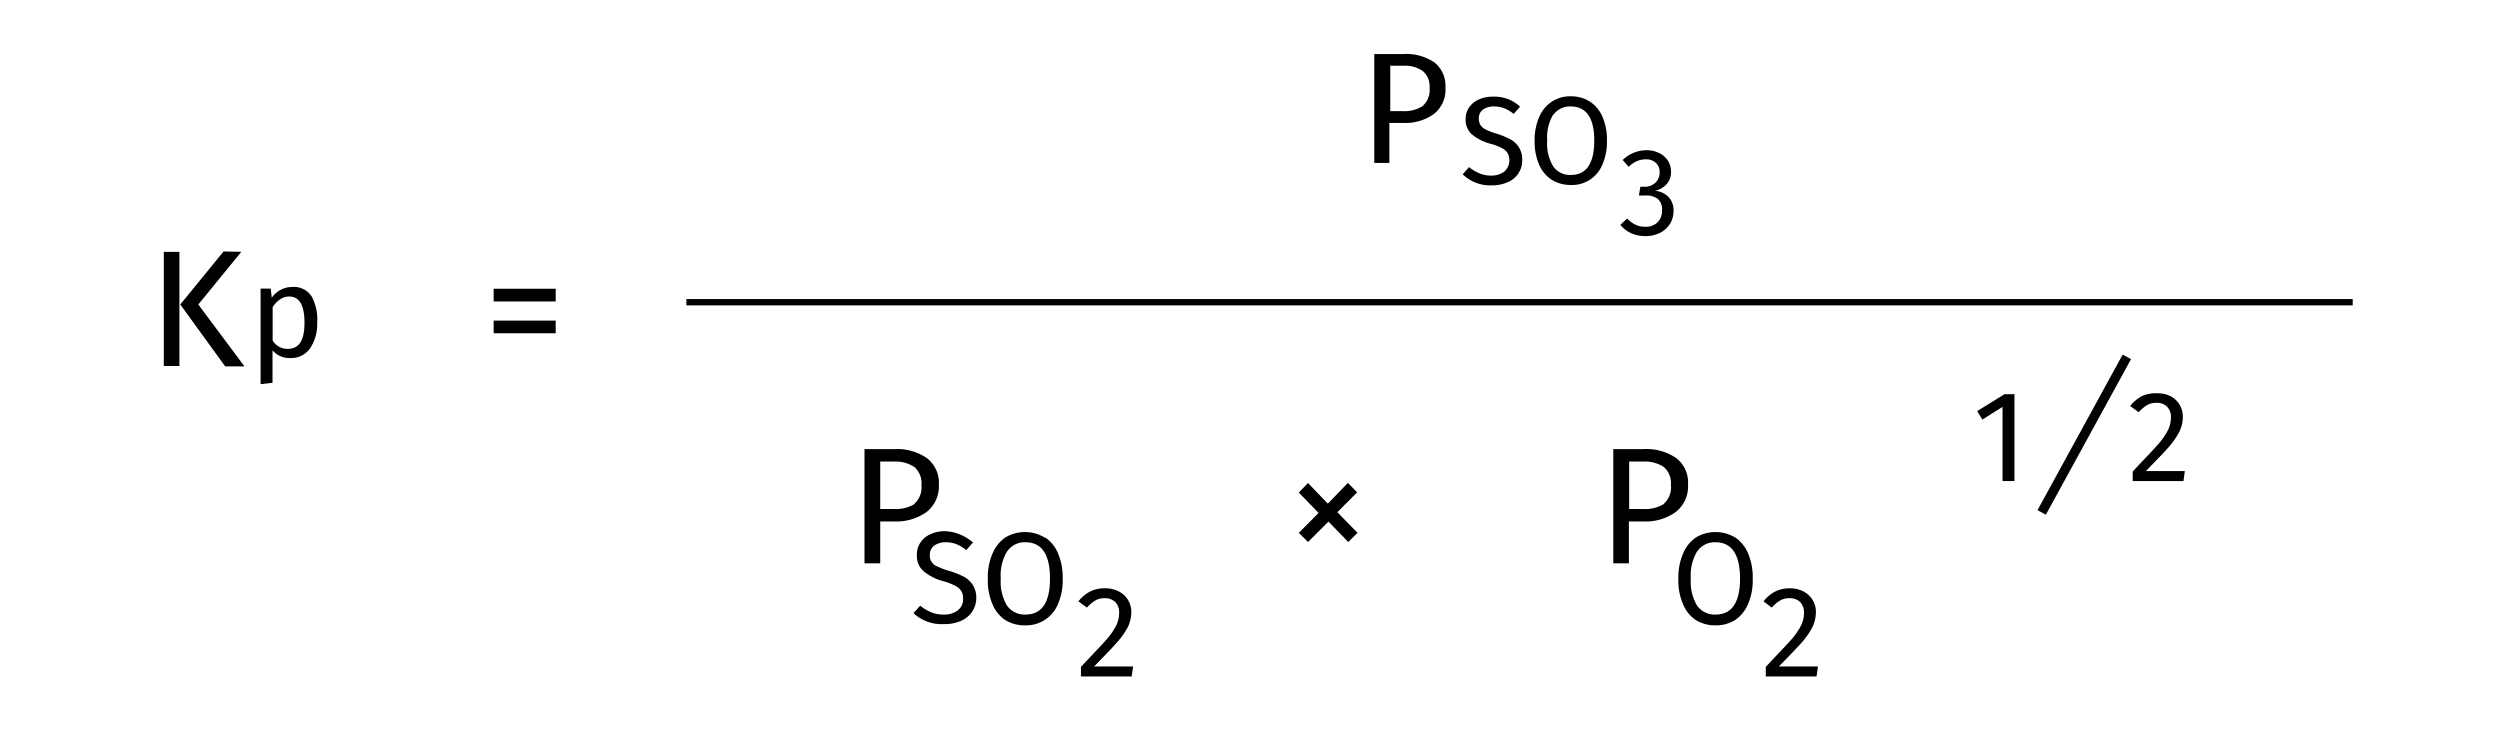 <svg xmlns="http://www.w3.org/2000/svg" viewBox="0 0 197.05 59.25"><title>fig-1-3-5</title><g id="fig-1-3-5"><g id="preto"><path d="M14.14,19.85v9H12.91v-9Zm4.88,0L15.63,24l3.64,4.88H17.75L14.21,24l3.41-4.18Z"/><path d="M24.56,23.36A3.79,3.79,0,0,1,25,25.44a3.42,3.42,0,0,1-.55,2,1.8,1.8,0,0,1-1.56.78,1.73,1.73,0,0,1-1.41-.61v2.56l-.94.11V22.75h.8l.08.72a2,2,0,0,1,.71-.63,1.94,1.94,0,0,1,.88-.22A1.67,1.67,0,0,1,24.56,23.36ZM24,25.44c0-1.38-.4-2.07-1.21-2.07a1.21,1.21,0,0,0-.73.24,2.05,2.05,0,0,0-.57.6v2.63a1.41,1.41,0,0,0,.51.49,1.39,1.39,0,0,0,.67.17C23.59,27.5,24,26.81,24,25.44Z"/><path d="M38.91,23.76v-1H43.8v1Zm0,2.51v-1H43.8v1Z"/><rect x="54.1" y="23.57" width="131.34" height="0.5" style="fill:#020200"/><path d="M118.89,7.82a2.93,2.93,0,0,1,.92.59l-.5.57a3,3,0,0,0-.75-.45,2.3,2.3,0,0,0-.79-.14,1.49,1.49,0,0,0-.87.24.83.83,0,0,0-.34.72.94.94,0,0,0,.12.49,1,1,0,0,0,.43.37,5.29,5.29,0,0,0,.93.35,6,6,0,0,1,1,.42,1.75,1.75,0,0,1,.94,1.63,1.84,1.84,0,0,1-1.12,1.74,3,3,0,0,1-1.29.26,3.11,3.11,0,0,1-2.28-.87l.5-.57a3.21,3.21,0,0,0,.84.5,2.33,2.33,0,0,0,.93.17,1.65,1.65,0,0,0,1-.31,1.19,1.19,0,0,0,.28-1.44,1.05,1.05,0,0,0-.43-.4,3.92,3.92,0,0,0-.9-.35,3.84,3.84,0,0,1-1.51-.76,1.53,1.53,0,0,1-.48-1.19,1.57,1.57,0,0,1,.27-.91,1.79,1.79,0,0,1,.75-.63,2.57,2.57,0,0,1,1.1-.23A3.09,3.09,0,0,1,118.89,7.82Z"/><path d="M125.3,8a2.67,2.67,0,0,1,1,1.19,4.54,4.54,0,0,1,.36,1.9,4.47,4.47,0,0,1-.36,1.88,2.57,2.57,0,0,1-2.49,1.61,2.84,2.84,0,0,1-1.49-.4,2.67,2.67,0,0,1-1-1.19,4.49,4.49,0,0,1-.36-1.89,4.54,4.54,0,0,1,.36-1.88,2.68,2.68,0,0,1,1-1.21,2.64,2.64,0,0,1,1.48-.42A2.76,2.76,0,0,1,125.3,8Zm-2.86,1a3.53,3.53,0,0,0-.49,2.08,3.46,3.46,0,0,0,.49,2.06,1.62,1.62,0,0,0,1.36.65c1.24,0,1.86-.9,1.86-2.72S125,8.39,123.8,8.39A1.59,1.59,0,0,0,122.44,9.05Z"/><path d="M130.81,12.08a1.72,1.72,0,0,1,.67.61,1.62,1.62,0,0,1,.23.83,1.44,1.44,0,0,1-.35,1,1.71,1.71,0,0,1-.93.52,1.68,1.68,0,0,1,1.07.47,1.54,1.54,0,0,1,.41,1.12,2,2,0,0,1-.27,1,2,2,0,0,1-.79.72,2.55,2.55,0,0,1-1.17.26,2.75,2.75,0,0,1-1.09-.22,2.27,2.27,0,0,1-.87-.67l.53-.5a2.17,2.17,0,0,0,.66.49,1.67,1.67,0,0,0,.74.16,1.3,1.3,0,0,0,1-.35,1.26,1.26,0,0,0,.35-.93,1.1,1.1,0,0,0-.33-.91,1.51,1.51,0,0,0-1-.27h-.49l.11-.69h.33a1.2,1.2,0,0,0,.85-.31,1.09,1.09,0,0,0,.34-.85.94.94,0,0,0-.3-.73,1.11,1.11,0,0,0-.79-.27,1.78,1.78,0,0,0-.7.14,2.25,2.25,0,0,0-.65.45l-.47-.54a2.71,2.71,0,0,1,1.87-.77A2.25,2.25,0,0,1,130.81,12.08Z"/><path d="M113.06,4.92a2.36,2.36,0,0,1,.87,2A2.43,2.43,0,0,1,113,9a3.87,3.87,0,0,1-2.41.69h-1.08v3.15h-1.19V4.26h2.26A4,4,0,0,1,113.06,4.92Zm-.93,3.44a1.7,1.7,0,0,0,.55-1.44,1.57,1.57,0,0,0-.55-1.33,2.47,2.47,0,0,0-1.55-.41h-1V8.76h1A2.65,2.65,0,0,0,112.13,8.36Z"/><path d="M106.24,38.06l.73.75-1.56,1.56L107,42l-.73.72-1.56-1.61-1.61,1.61-.73-.72,1.56-1.57-1.56-1.61.73-.75,1.56,1.63Z"/><path d="M75.69,42.14a3.45,3.45,0,0,1,1,.62l-.53.6a3,3,0,0,0-.78-.47,2.27,2.27,0,0,0-.83-.15,1.55,1.55,0,0,0-.91.26.87.87,0,0,0-.35.74.89.89,0,0,0,.57.9,6.06,6.06,0,0,0,1,.37,7.16,7.16,0,0,1,1.1.44,1.93,1.93,0,0,1,.71.65,1.83,1.83,0,0,1,.28,1,1.93,1.93,0,0,1-.31,1.09,2,2,0,0,1-.86.73,3.13,3.13,0,0,1-1.35.27A3.27,3.27,0,0,1,72,48.33l.53-.59a3.64,3.64,0,0,0,.87.52,2.55,2.55,0,0,0,1,.18,1.75,1.75,0,0,0,1.08-.32,1.1,1.1,0,0,0,.43-.94,1.16,1.16,0,0,0-.13-.58,1.21,1.21,0,0,0-.45-.41,4.82,4.82,0,0,0-.94-.37A4.06,4.06,0,0,1,72.77,45a1.57,1.57,0,0,1-.5-1.24,1.67,1.67,0,0,1,.28-1,1.86,1.86,0,0,1,.78-.65,2.66,2.66,0,0,1,1.15-.24A3.33,3.33,0,0,1,75.69,42.14Z"/><path d="M82.39,42.37a2.78,2.78,0,0,1,1,1.24,4.78,4.78,0,0,1,.37,2,4.66,4.66,0,0,1-.37,2,2.71,2.71,0,0,1-2.6,1.68,2.89,2.89,0,0,1-1.56-.42,2.79,2.79,0,0,1-1-1.24,4.68,4.68,0,0,1-.37-2,4.74,4.74,0,0,1,.37-2,2.86,2.86,0,0,1,1-1.26,3,3,0,0,1,3.11,0Zm-3,1.07a3.67,3.67,0,0,0-.51,2.17,3.64,3.64,0,0,0,.51,2.15,1.71,1.71,0,0,0,1.43.68c1.3,0,1.94-.95,1.94-2.84s-.64-2.86-1.94-2.86A1.66,1.66,0,0,0,79.4,43.44Z"/><path d="M88.17,46.61a1.8,1.8,0,0,1,1,1.63,2.78,2.78,0,0,1-.28,1.2A6.17,6.17,0,0,1,88,50.68c-.38.44-1,1.06-1.76,1.85h3.07l-.11.79h-4v-.75c.92-1,1.56-1.64,1.94-2.08a5.59,5.59,0,0,0,.82-1.15,2.27,2.27,0,0,0,.25-1.06,1.09,1.09,0,0,0-.31-.83,1.12,1.12,0,0,0-.82-.3,1.43,1.43,0,0,0-.73.17,3,3,0,0,0-.68.57L85,47.4a2.81,2.81,0,0,1,.93-.78,2.51,2.51,0,0,1,1.14-.25A2.32,2.32,0,0,1,88.17,46.61Z"/><path d="M73.07,36.12A2.44,2.44,0,0,1,74,38.2,2.55,2.55,0,0,1,73,40.38a4.11,4.11,0,0,1-2.53.72H69.38v3.3H68.14v-9H70.5A4.09,4.09,0,0,1,73.07,36.12Zm-1,3.59a1.77,1.77,0,0,0,.56-1.5,1.68,1.68,0,0,0-.56-1.4,2.69,2.69,0,0,0-1.62-.43H69.38v3.74h1.08A2.83,2.83,0,0,0,72.11,39.71Z"/><path d="M136.78,42.37a2.85,2.85,0,0,1,1,1.24,4.78,4.78,0,0,1,.37,2,4.66,4.66,0,0,1-.37,2,2.88,2.88,0,0,1-1,1.25,2.81,2.81,0,0,1-1.56.43,2.89,2.89,0,0,1-1.56-.42,2.73,2.73,0,0,1-1-1.24,4.68,4.68,0,0,1-.37-2,4.74,4.74,0,0,1,.37-2,2.86,2.86,0,0,1,1-1.26,3,3,0,0,1,3.11,0Zm-3,1.07a3.67,3.67,0,0,0-.51,2.17,3.64,3.64,0,0,0,.51,2.15,1.71,1.71,0,0,0,1.43.68c1.29,0,1.94-.95,1.94-2.84s-.65-2.86-1.94-2.86A1.66,1.66,0,0,0,133.79,43.44Z"/><path d="M142.13,46.61a1.8,1.8,0,0,1,1,1.63,2.78,2.78,0,0,1-.28,1.2,6.17,6.17,0,0,1-.87,1.24c-.39.44-1,1.06-1.77,1.85h3.08l-.11.79h-4v-.75c.91-1,1.56-1.64,1.94-2.08a5.59,5.59,0,0,0,.82-1.15,2.27,2.27,0,0,0,.25-1.06,1.13,1.13,0,0,0-.31-.83,1.12,1.12,0,0,0-.82-.3,1.43,1.43,0,0,0-.73.17,2.77,2.77,0,0,0-.68.57L139,47.4a2.81,2.81,0,0,1,.93-.78,2.51,2.51,0,0,1,1.14-.25A2.32,2.32,0,0,1,142.13,46.61Z"/><path d="M171.05,31.21a1.8,1.8,0,0,1,1,1.63,2.64,2.64,0,0,1-.28,1.2,6.17,6.17,0,0,1-.87,1.24c-.38.44-1,1.06-1.76,1.85h3.07l-.11.79h-4v-.75c.92-1,1.56-1.64,1.94-2.08a5.59,5.59,0,0,0,.82-1.15,2.27,2.27,0,0,0,.25-1.06,1.09,1.09,0,0,0-.31-.83,1.12,1.12,0,0,0-.82-.3,1.43,1.43,0,0,0-.73.17,3,3,0,0,0-.68.57L167.9,32a2.94,2.94,0,0,1,.93-.78A2.51,2.51,0,0,1,170,31,2.32,2.32,0,0,1,171.05,31.21Z"/><path d="M158.78,31.07v6.85h-.94V32.07l-1.59,1-.41-.67L158,31.07Z"/><path d="M132.14,36.12a2.43,2.43,0,0,1,.91,2.08,2.55,2.55,0,0,1-1,2.18,4.07,4.07,0,0,1-2.52.72h-1.14v3.3h-1.23v-9h2.35A4.15,4.15,0,0,1,132.14,36.12Zm-1,3.59a1.75,1.75,0,0,0,.56-1.5,1.65,1.65,0,0,0-.56-1.4,2.69,2.69,0,0,0-1.62-.43h-1.11v3.74h1.08A2.83,2.83,0,0,0,131.17,39.71Z"/><line x1="160.92" y1="40.4" x2="167.64" y2="28.14"/><rect x="157.3" y="33.89" width="13.98" height="0.75" transform="translate(55.33 161.91) rotate(-61.3)" style="fill:#020200"/></g></g></svg>